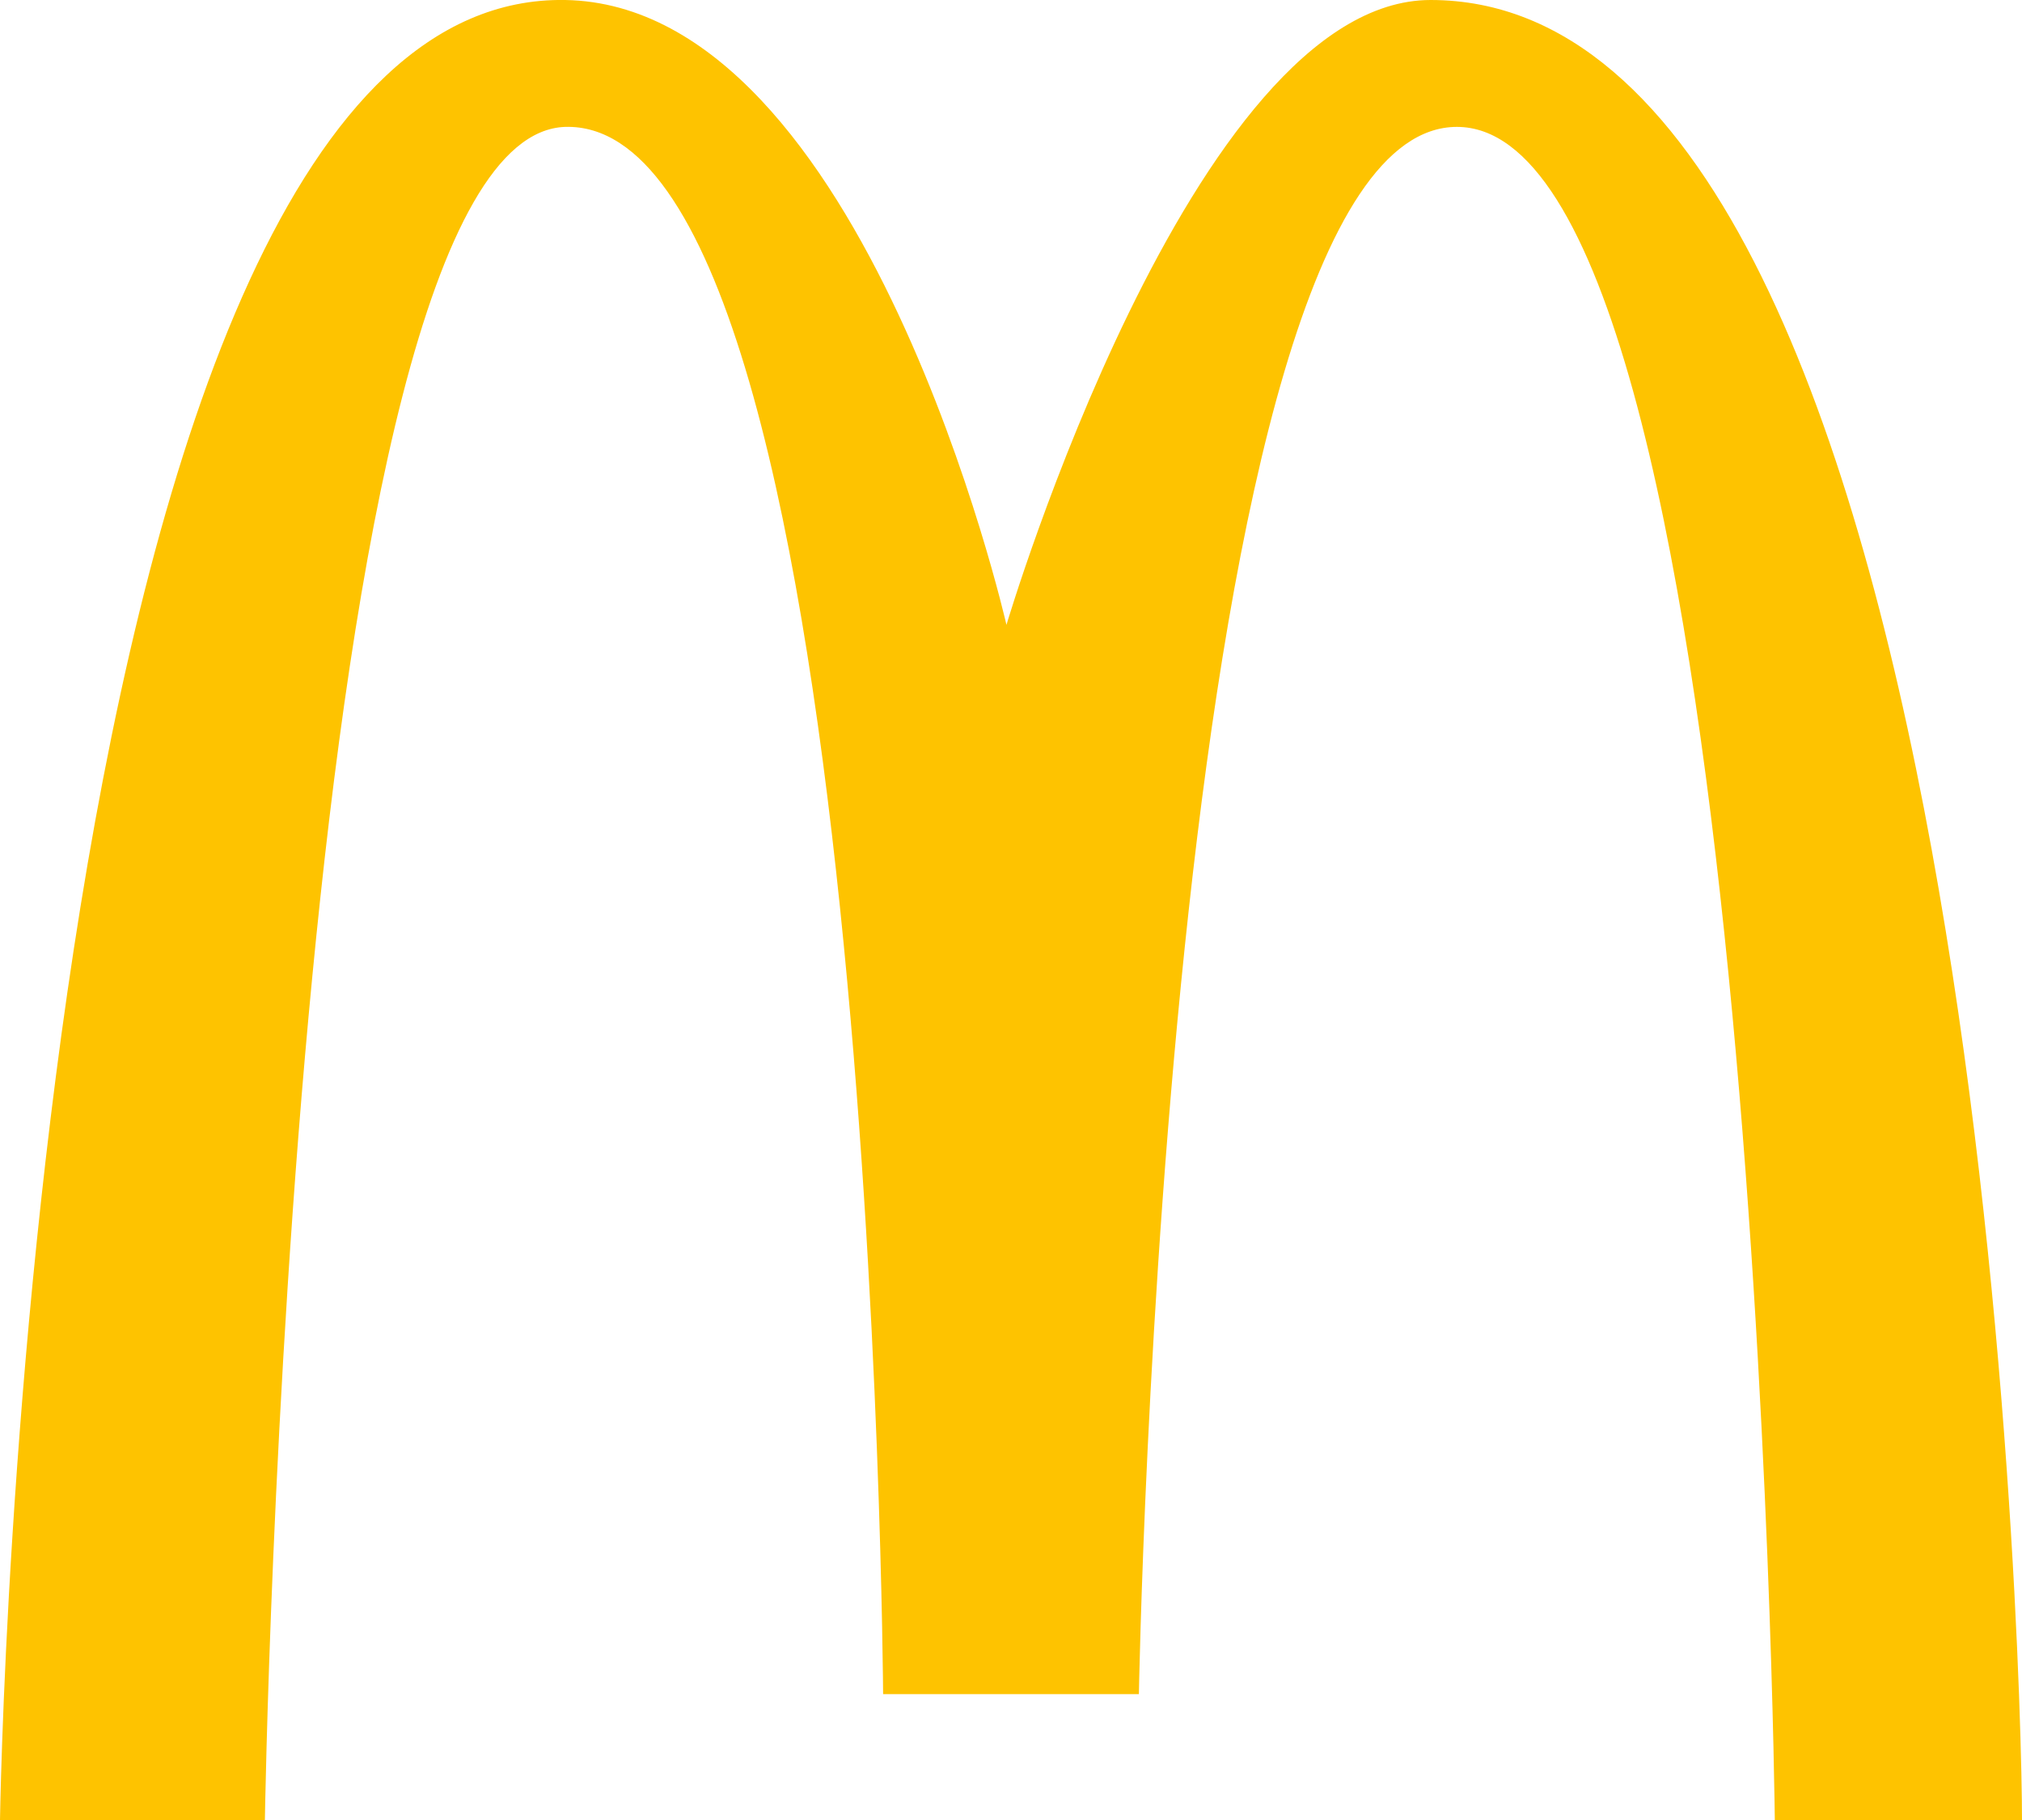 <svg id="圖層_1" data-name="圖層 1" xmlns="http://www.w3.org/2000/svg" viewBox="0 0 40 36"><defs><style>.cls-1{fill:#fec300;}</style></defs><title>logo</title><path class="cls-1" d="M5.24,36H0S.52-.18,11.18,0c5.94.1,8.73,12.36,8.73,12.36S23.58,0,28.3,0C39.13,0,40,32.78,40,36H35.11S34.76,2.51,28.82,2.51c-5.76,0-6.29,31-6.29,31H17.47s-.18-31.18-6.29-31C5.76,2.69,5.24,36,5.24,36Z"/></svg>